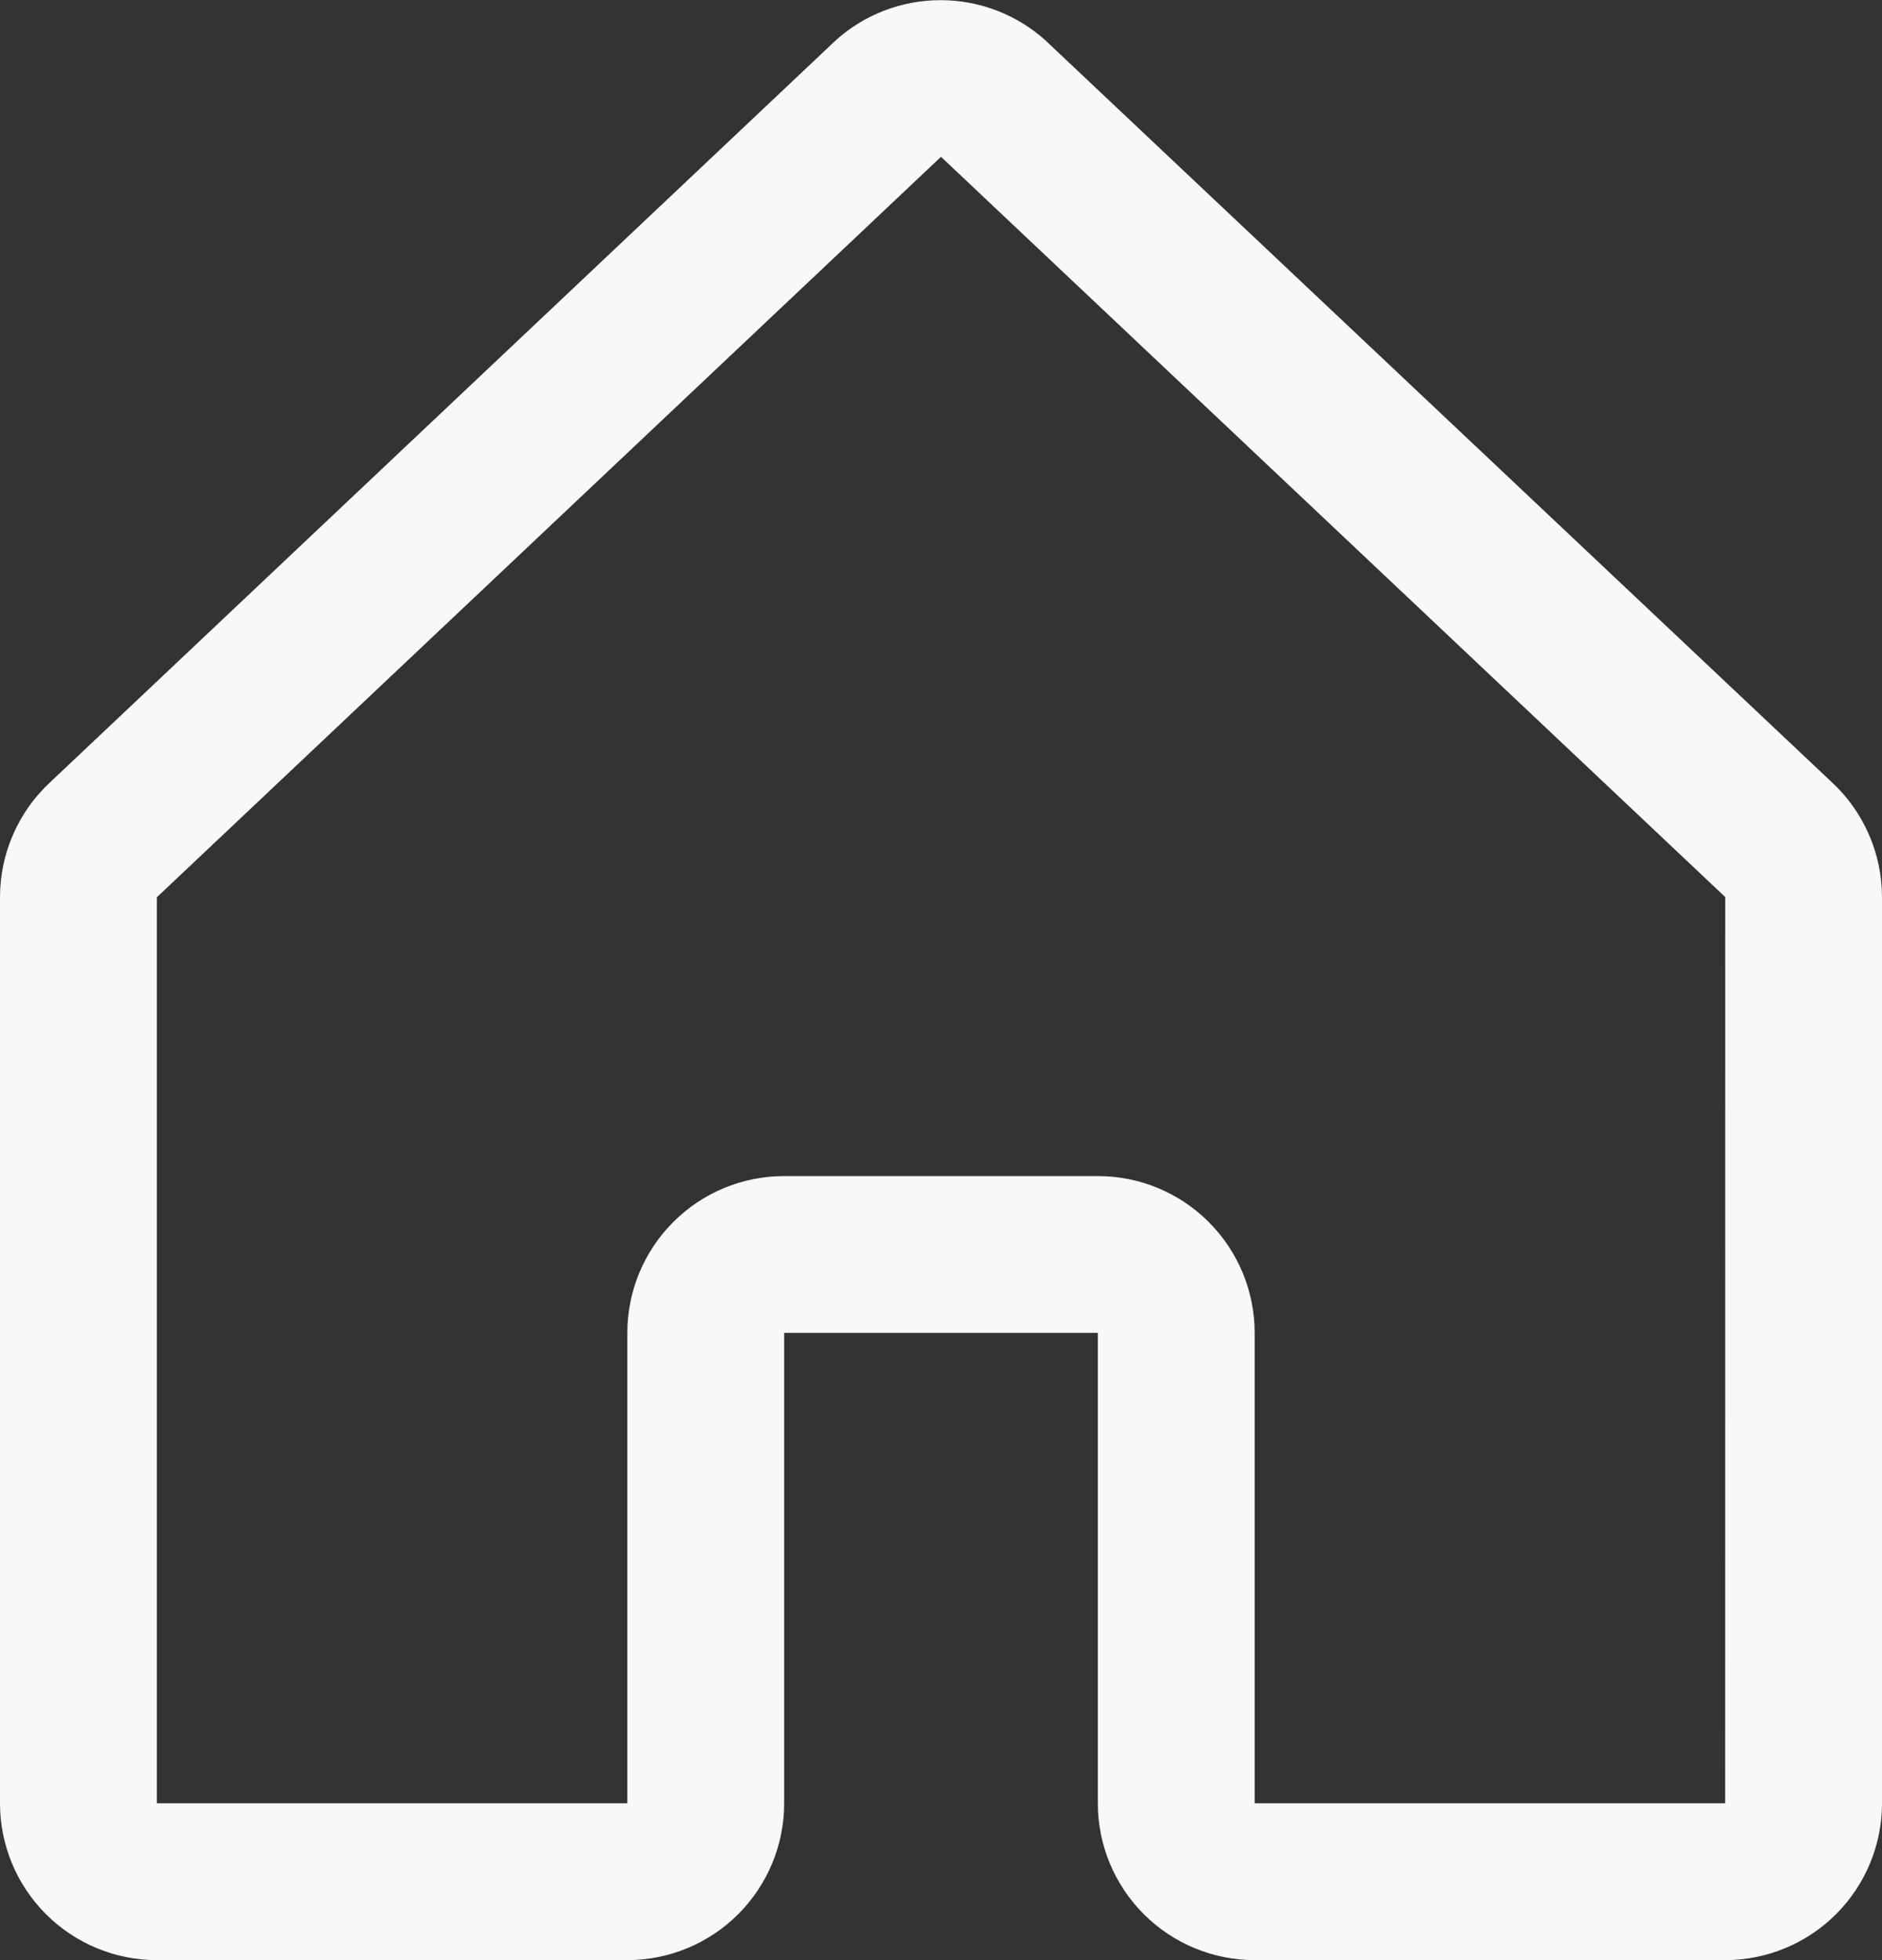 <svg width="24" height="25" viewBox="0 0 24 25" fill="none" xmlns="http://www.w3.org/2000/svg">
<rect x="0" y="0" width="24" height="25" fill="#333333" stroke="none"/>
<path d="M23.354 9.971L13.354 0.536C13.349 0.532 13.344 0.527 13.34 0.522C12.972 0.187 12.492 0.002 11.994 0.002C11.497 0.002 11.017 0.187 10.649 0.522L10.635 0.536L0.646 9.971C0.442 10.158 0.28 10.386 0.169 10.639C0.057 10.893 -4.20536e-05 11.167 2.31098e-08 11.444V23C2.31098e-08 23.53 0.211 24.039 0.586 24.414C0.961 24.789 1.47 25 2 25H8C8.53 25 9.039 24.789 9.414 24.414C9.789 24.039 10 23.53 10 23V17H14V23C14 23.53 14.211 24.039 14.586 24.414C14.961 24.789 15.47 25 16 25H22C22.53 25 23.039 24.789 23.414 24.414C23.789 24.039 24 23.53 24 23V11.444C24 11.167 23.943 10.893 23.831 10.639C23.72 10.386 23.558 10.158 23.354 9.971ZM22 23H16V17C16 16.469 15.789 15.961 15.414 15.586C15.039 15.21 14.53 15 14 15H10C9.47 15 8.961 15.21 8.586 15.586C8.211 15.961 8 16.469 8 17V23H2V11.444L2.014 11.431L12 2L21.988 11.429L22.001 11.441L22 23Z" fill="#F8F8F8"/>
</svg>
